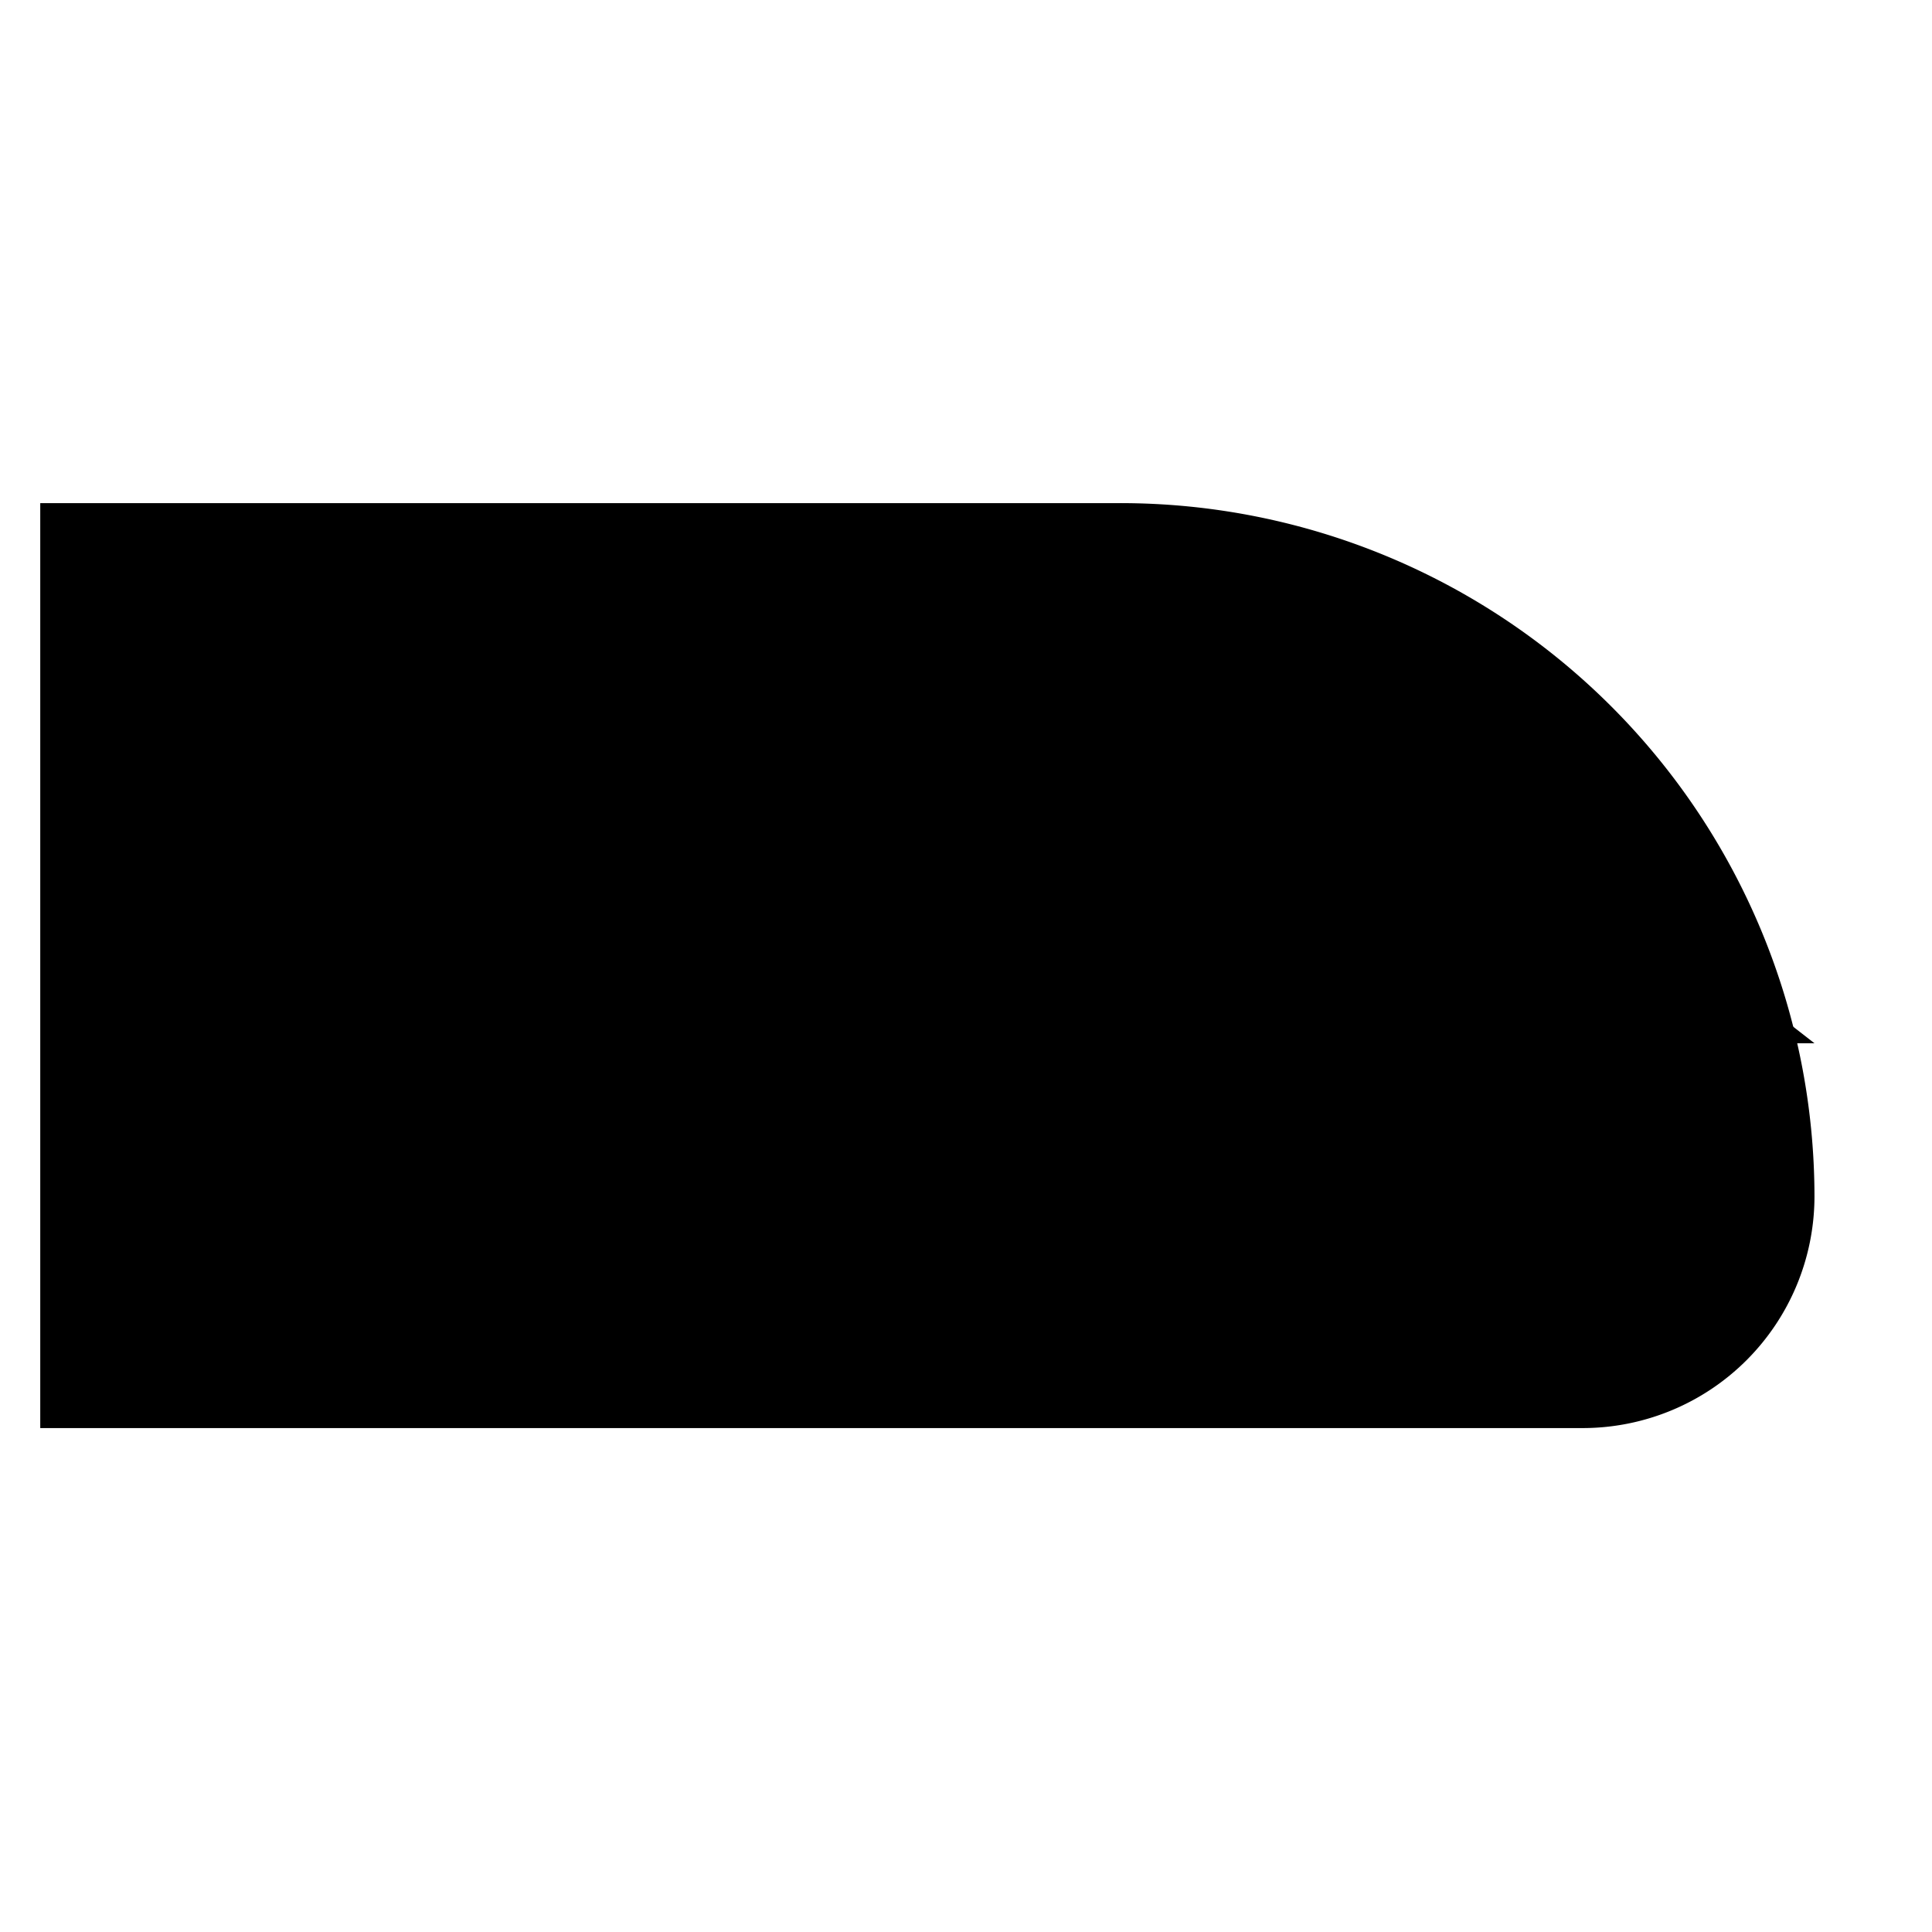 <?xml version="1.0" encoding="utf-8"?><!-- Uploaded to: SVG Repo, www.svgrepo.com, Generator: SVG Repo Mixer Tools -->
<svg width="800px" height="800px" viewBox="0 0 24 24" id="Layer_1" data-name="Layer 1" xmlns="http://www.w3.org/2000/svg"><path d="M.5,6.25H13.92a8.62,8.62,0,0,1,8.62,8.62h0a2.88,2.88,0,0,1-2.87,2.87H.5"/><polyline points="22.54 12.96 13.92 12.96 13.92 6.25"/><polyline points="10.08 9.13 10.08 12.96 6.25 12.96 6.25 9.13"/><polyline points="6.25 9.13 6.25 12.96 2.42 12.96 2.42 9.13"/><line x1="2.42" y1="12.96" x2="0.5" y2="12.96"/><line x1="17.75" y1="17.75" x2="19.67" y2="21.58"/><line x1="13.92" y1="17.75" x2="15.83" y2="21.58"/><line x1="10.08" y1="17.75" x2="12" y2="21.58"/><line x1="6.25" y1="17.75" x2="8.17" y2="21.58"/><line x1="2.42" y1="17.75" x2="4.33" y2="21.58"/><line x1="0.5" y1="21.58" x2="23.5" y2="21.58"/><line x1="8.17" y1="2.42" x2="10.08" y2="6.25"/><line x1="3.38" y1="2.42" x2="11.04" y2="2.42"/></svg>